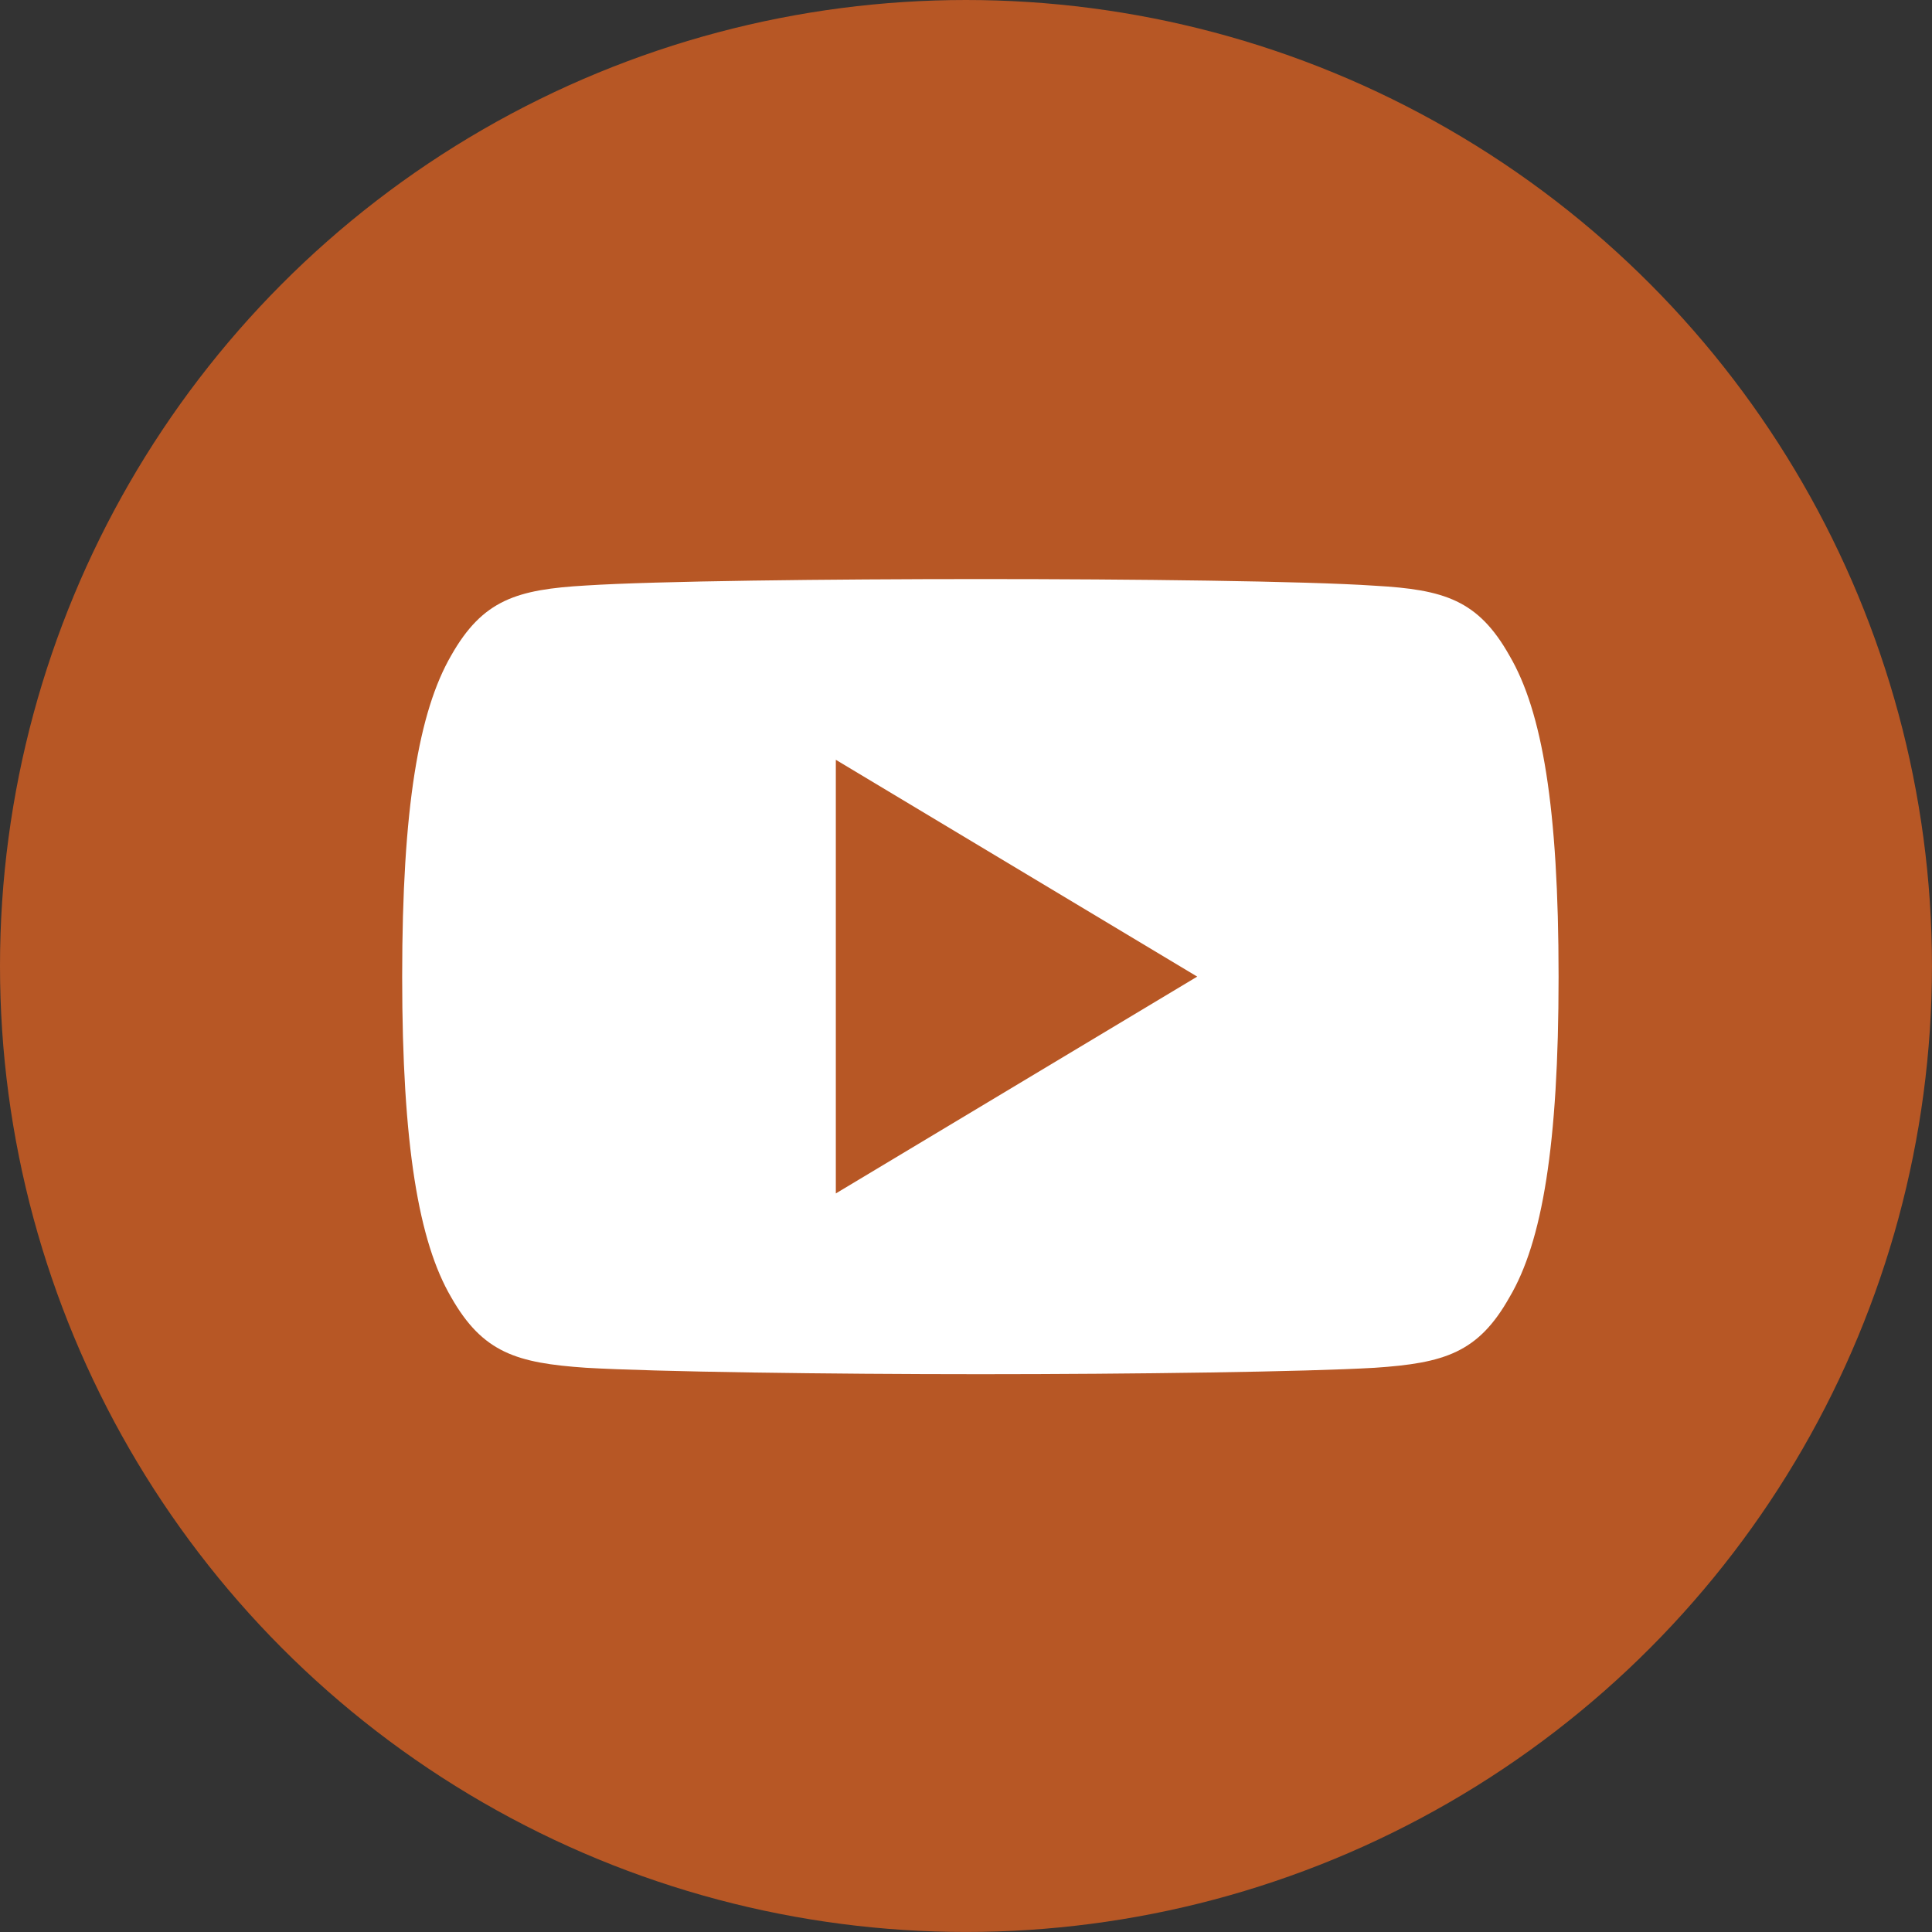 <svg id="Youtube" xmlns="http://www.w3.org/2000/svg" width="60.145" height="60.145" viewBox="0 0 60.145 60.145">
  <rect x="0" y="0" width="60.145" height="60.145" fill="#333333" stroke="none"/>
  <circle id="Ellipse_113" data-name="Ellipse 113" cx="30.072" cy="30.072" r="30.072" fill="#b75725"/>
  <path id="Tracé_85372" data-name="Tracé 85372" d="M34.472,82.385c-.977-1.737-2.036-2.057-4.194-2.178C28.122,80.061,22.7,80,18.006,80s-10.128.061-12.281.2c-2.153.124-3.215.441-4.2,2.18C.518,84.12,0,87.108,0,92.369v.018c0,5.238.518,8.249,1.523,9.966.986,1.737,2.045,2.052,4.2,2.2,2.156.126,7.578.2,12.283.2s10.117-.074,12.274-.2c2.158-.146,3.218-.461,4.194-2.2C35.489,100.638,36,97.628,36,92.389v-.018C36,87.108,35.489,84.12,34.472,82.385ZM13.5,99.126v-13.5l11.251,6.75Z" transform="translate(12.52 -61.973)" fill="#fff"/>
</svg>
